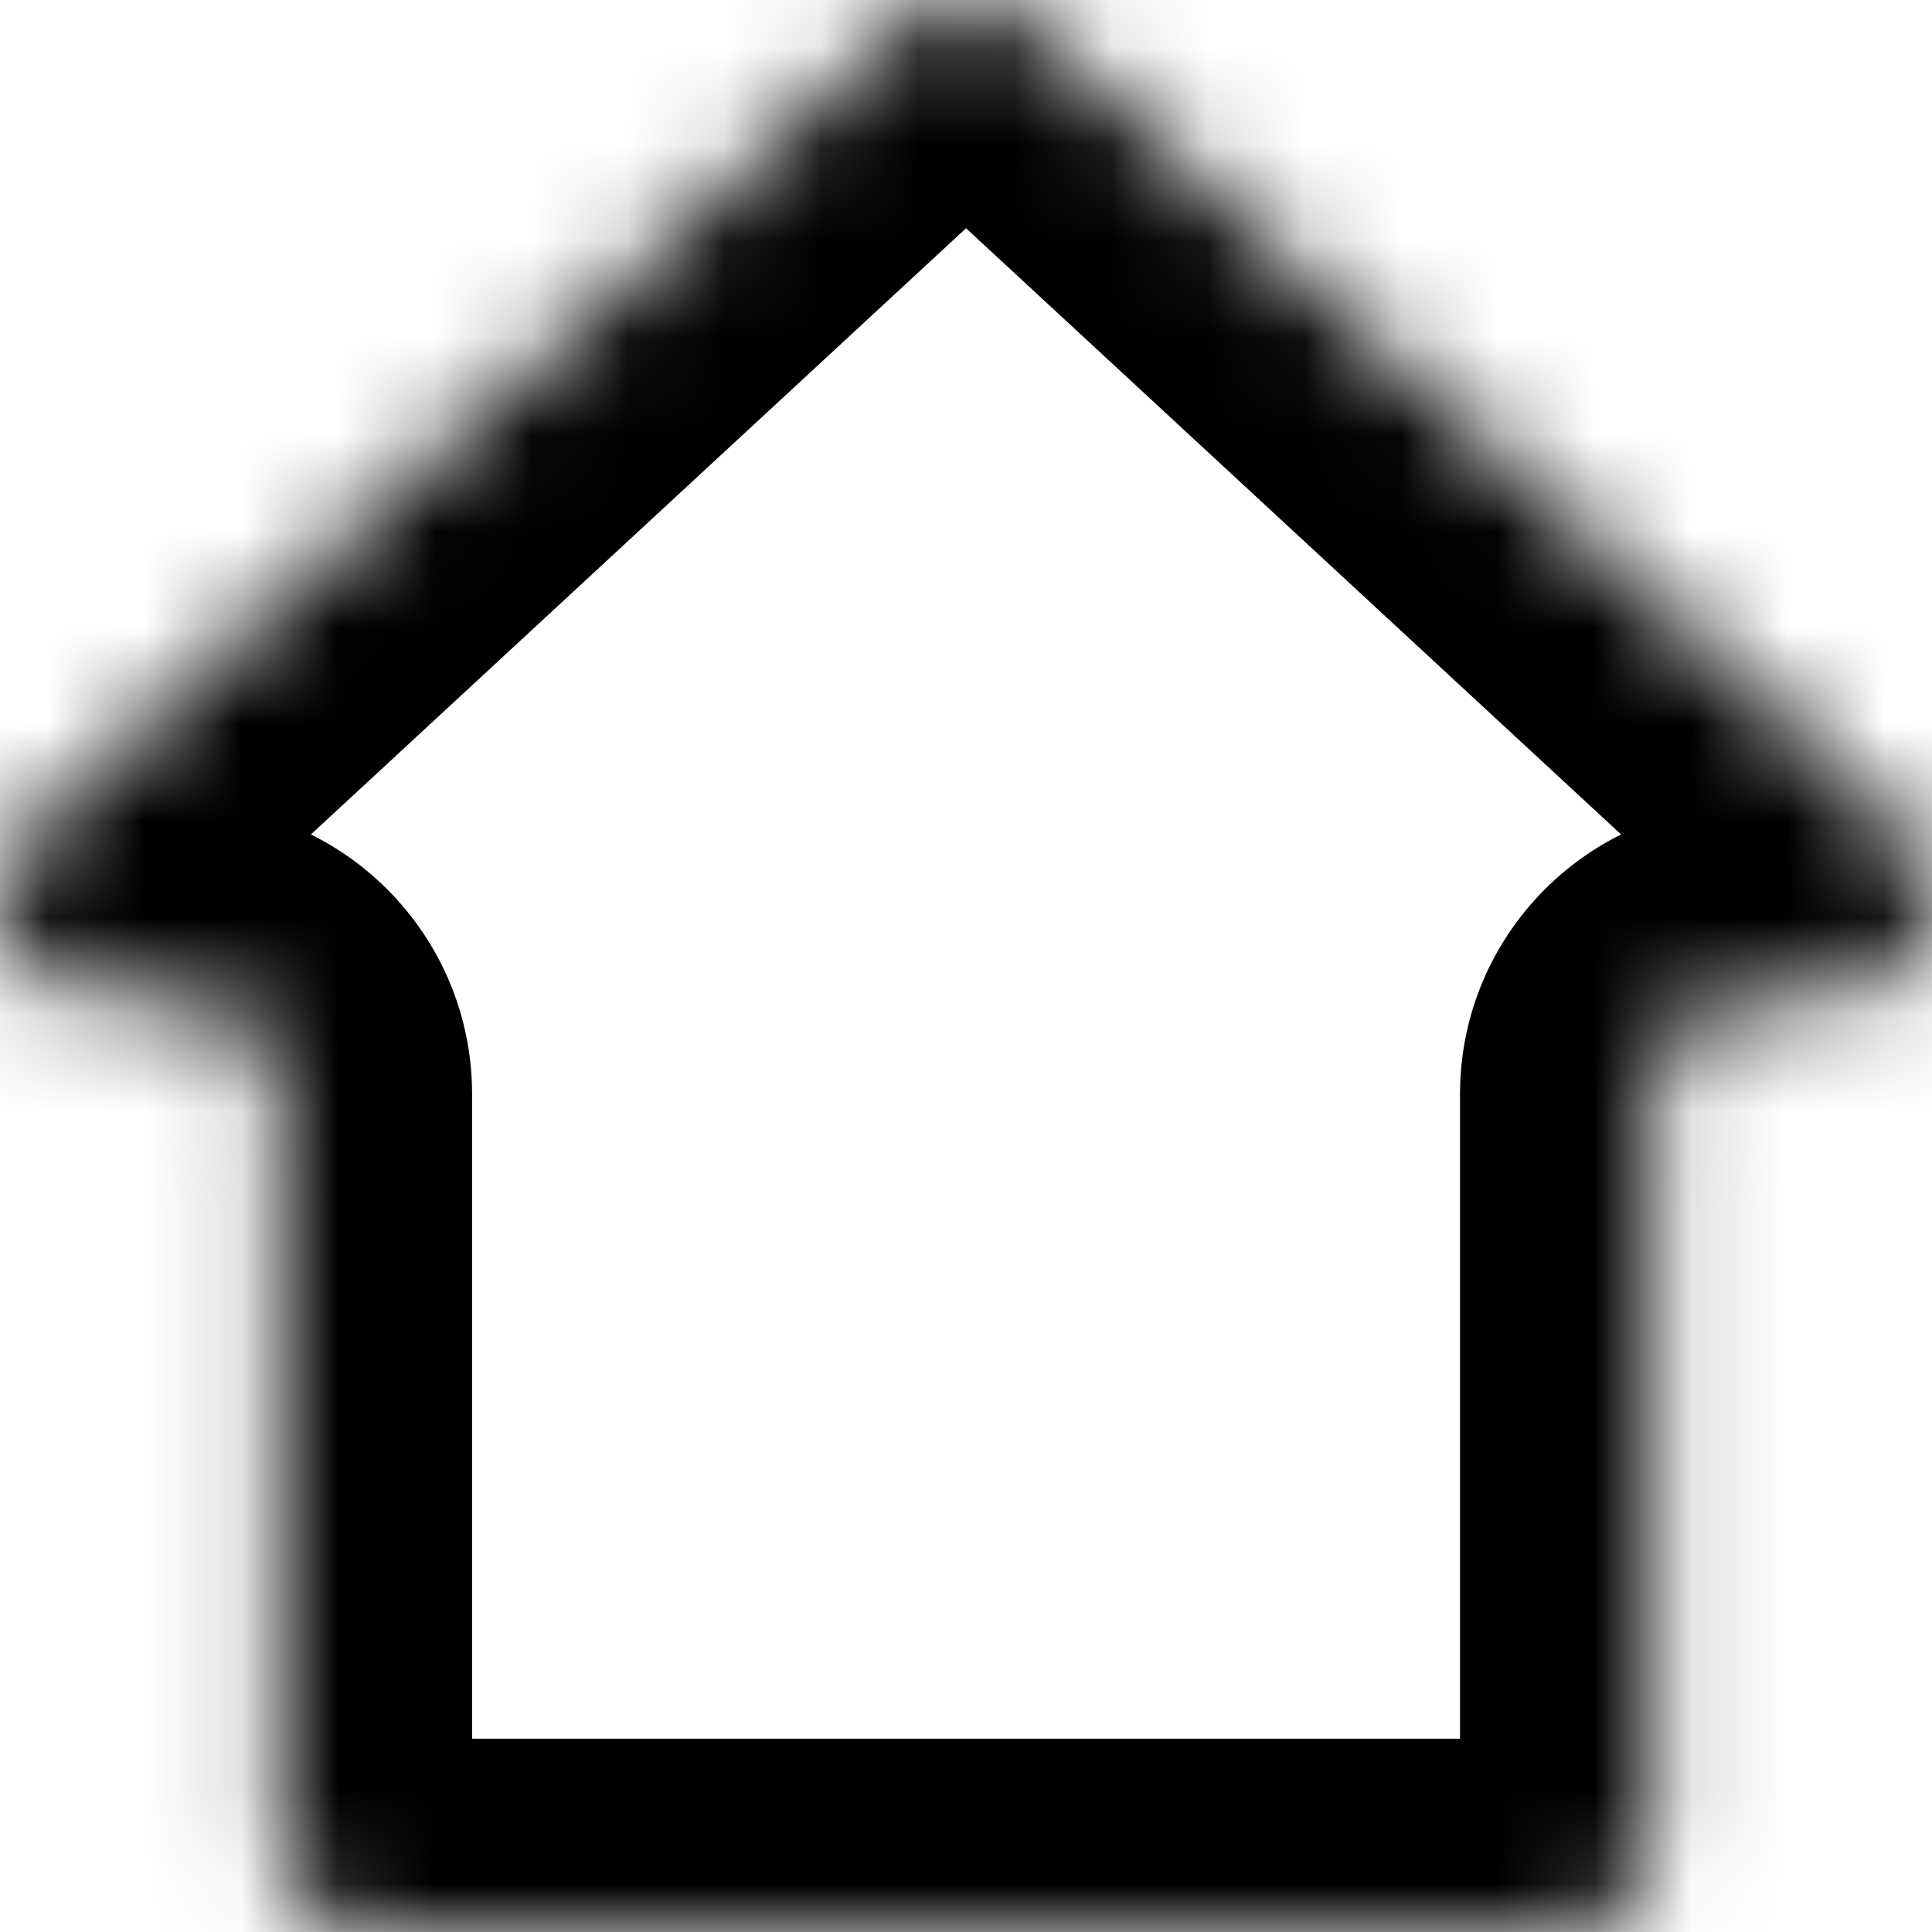 <svg width="100%" height="100%" viewBox="0 0 20 20" fill="none" xmlns="http://www.w3.org/2000/svg">
<mask id="path-1-inside-1_682_254" fill="white">
<path fill-rule="evenodd" clip-rule="evenodd" d="M10.68 0.266C10.296 -0.089 9.704 -0.089 9.321 0.266L0.323 8.593C-0.345 9.211 0.092 10.327 1.002 10.327H1.887C2.439 10.327 2.887 10.775 2.887 11.327V18.999C2.887 19.551 3.334 19.999 3.887 19.999H16.114C16.666 19.999 17.114 19.551 17.114 18.999V11.327C17.114 10.775 17.562 10.327 18.114 10.327H18.998C19.908 10.327 20.345 9.211 19.678 8.593L10.68 0.266Z"/>
</mask>
<path d="M9.321 0.266L7.963 -1.202L7.963 -1.202L9.321 0.266ZM10.68 0.266L9.321 1.734L9.321 1.734L10.68 0.266ZM0.323 8.593L-1.036 7.125L-1.036 7.125L0.323 8.593ZM19.678 8.593L18.319 10.061V10.061L19.678 8.593ZM10.68 1.734C10.296 2.089 9.704 2.089 9.321 1.734L12.038 -1.202C10.888 -2.266 9.113 -2.266 7.963 -1.202L10.68 1.734ZM1.681 10.061L10.68 1.734L7.963 -1.202L-1.036 7.125L1.681 10.061ZM1.002 8.327C1.912 8.327 2.349 9.443 1.681 10.061L-1.036 7.125C-3.039 8.979 -1.727 12.327 1.002 12.327V8.327ZM1.887 8.327H1.002V12.327H1.887V8.327ZM4.887 18.999V11.327H0.887V18.999H4.887ZM3.887 17.999C4.439 17.999 4.887 18.447 4.887 18.999H0.887C0.887 20.656 2.23 21.999 3.887 21.999V17.999ZM16.114 17.999H3.887V21.999H16.114V17.999ZM15.114 18.999C15.114 18.447 15.562 17.999 16.114 17.999V21.999C17.771 21.999 19.114 20.656 19.114 18.999H15.114ZM15.114 11.327V18.999H19.114V11.327H15.114ZM18.998 8.327H18.114V12.327H18.998V8.327ZM18.319 10.061C17.652 9.443 18.089 8.327 18.998 8.327V12.327C21.728 12.327 23.039 8.979 21.036 7.125L18.319 10.061ZM9.321 1.734L18.319 10.061L21.036 7.125L12.038 -1.202L9.321 1.734ZM19.114 11.327C19.114 11.879 18.666 12.327 18.114 12.327V8.327C16.457 8.327 15.114 9.67 15.114 11.327H19.114ZM1.887 12.327C1.334 12.327 0.887 11.879 0.887 11.327H4.887C4.887 9.67 3.543 8.327 1.887 8.327V12.327Z" fill="black" mask="url(#path-1-inside-1_682_254)"/>
</svg>

